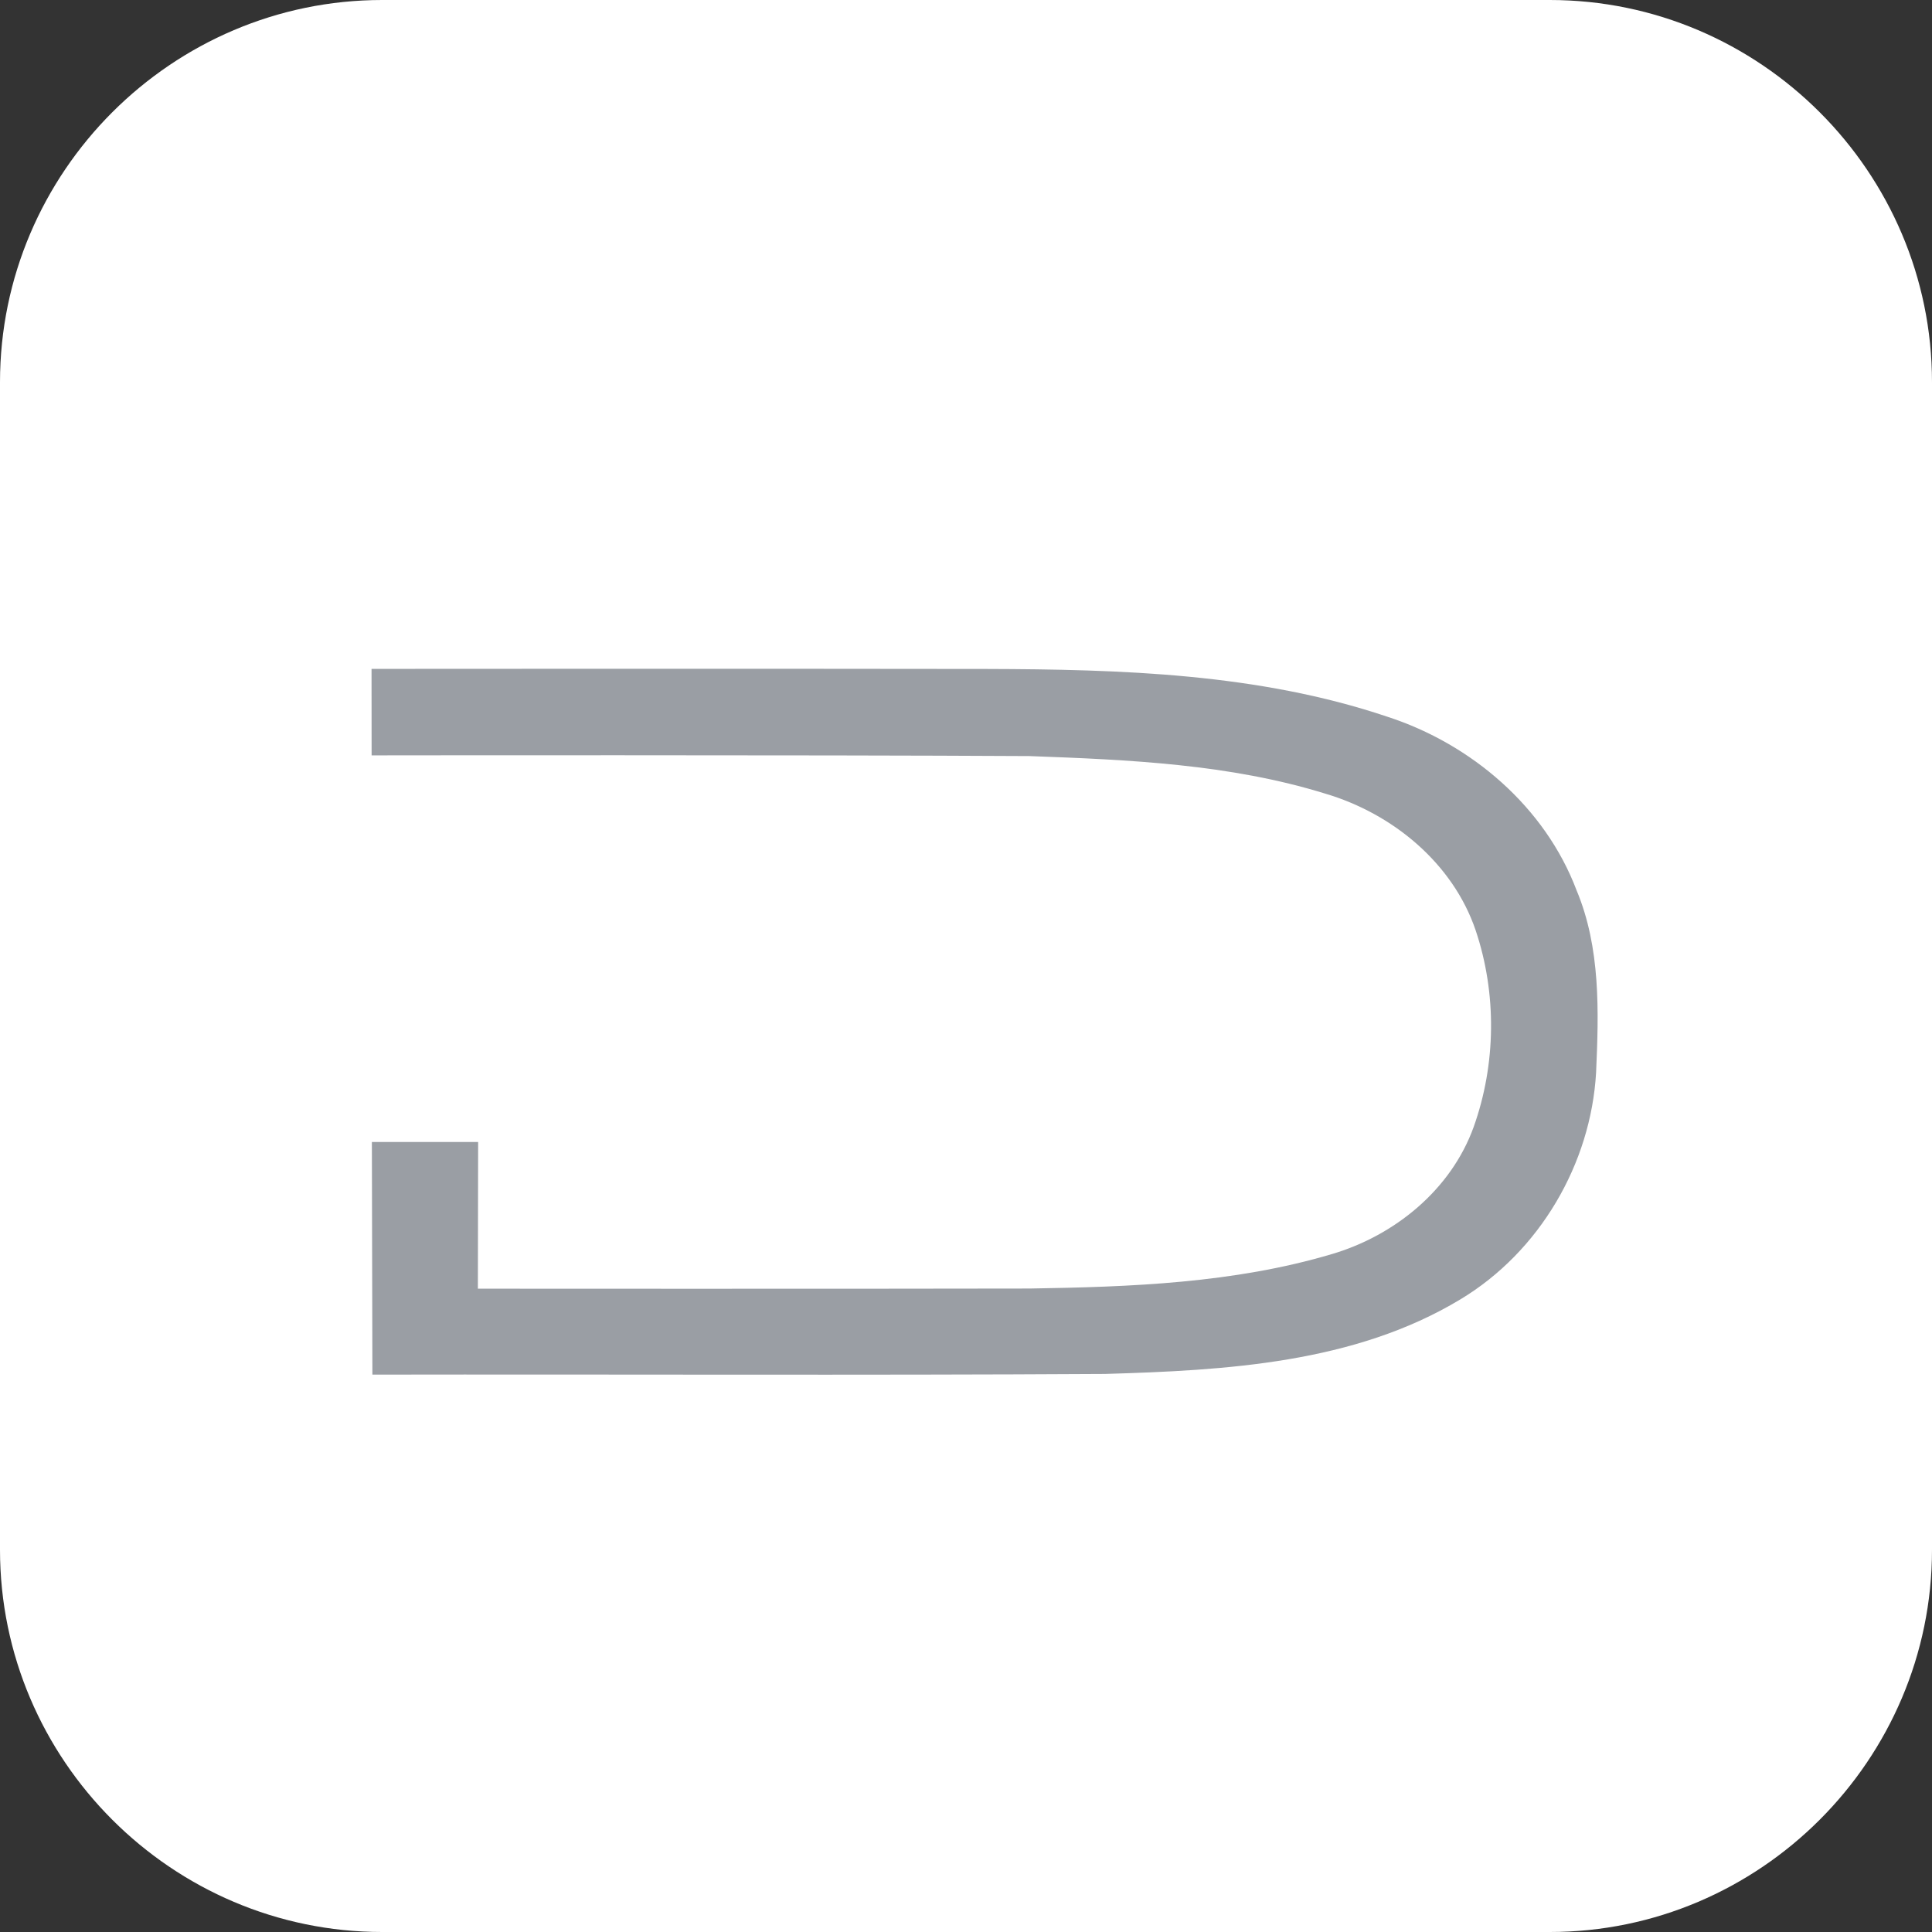 <?xml version="1.0" encoding="UTF-8"?>
<svg width="52px" height="52px" viewBox="0 0 52 52" version="1.1" xmlns="http://www.w3.org/2000/svg" xmlns:xlink="http://www.w3.org/1999/xlink">
    <rect x="0" y="0" width="52" height="52" fill="#333333" stroke="none"/>
    <title>dian</title>
    <g id="Page-1" stroke="none" stroke-width="1" fill="none" fill-rule="evenodd">
        <g id="dian">
            <path d="M10.287,52 C4.629,52 0,47.371 0,41.713 L0,10.287 C0,4.629 4.629,0 10.287,0 L41.713,0 C47.371,0 52,4.629 52,10.287 L52,41.713 C52,47.371 47.371,52 41.713,52 L10.287,52 Z" id="Fill-1-Copy-4" fill="#FFFFFF"></path>
            <path d="M16.207,18 C12.758,18.001 10,18.003 10,18.003 L10.002,20.331 C10.002,20.331 21.807,20.316 27.71,20.35 C30.382,20.448 33.098,20.565 35.667,21.36 C37.485,21.897 39.104,23.233 39.717,25.039 C40.29,26.741 40.267,28.646 39.663,30.335 C39.056,32.017 37.541,33.259 35.833,33.758 C33.205,34.537 30.434,34.638 27.708,34.681 C22.759,34.692 12.862,34.685 12.862,34.685 L12.869,30.737 L10.009,30.737 L10.023,36.998 C16.594,36.987 23.165,37.019 29.737,36.98 C32.992,36.884 36.451,36.695 39.306,34.973 C41.441,33.688 42.818,31.325 42.959,28.868 C43.032,27.224 43.082,25.508 42.432,23.959 C41.587,21.724 39.608,20.026 37.339,19.29 C33.877,18.124 30.175,18.016 26.552,18.005 C23.794,18 19.655,18 16.207,18 L16.207,18 Z" id="path8-copy-2" fill="#9A9EA4" fill-rule="nonzero"></path>
        </g>
    </g>
</svg>
